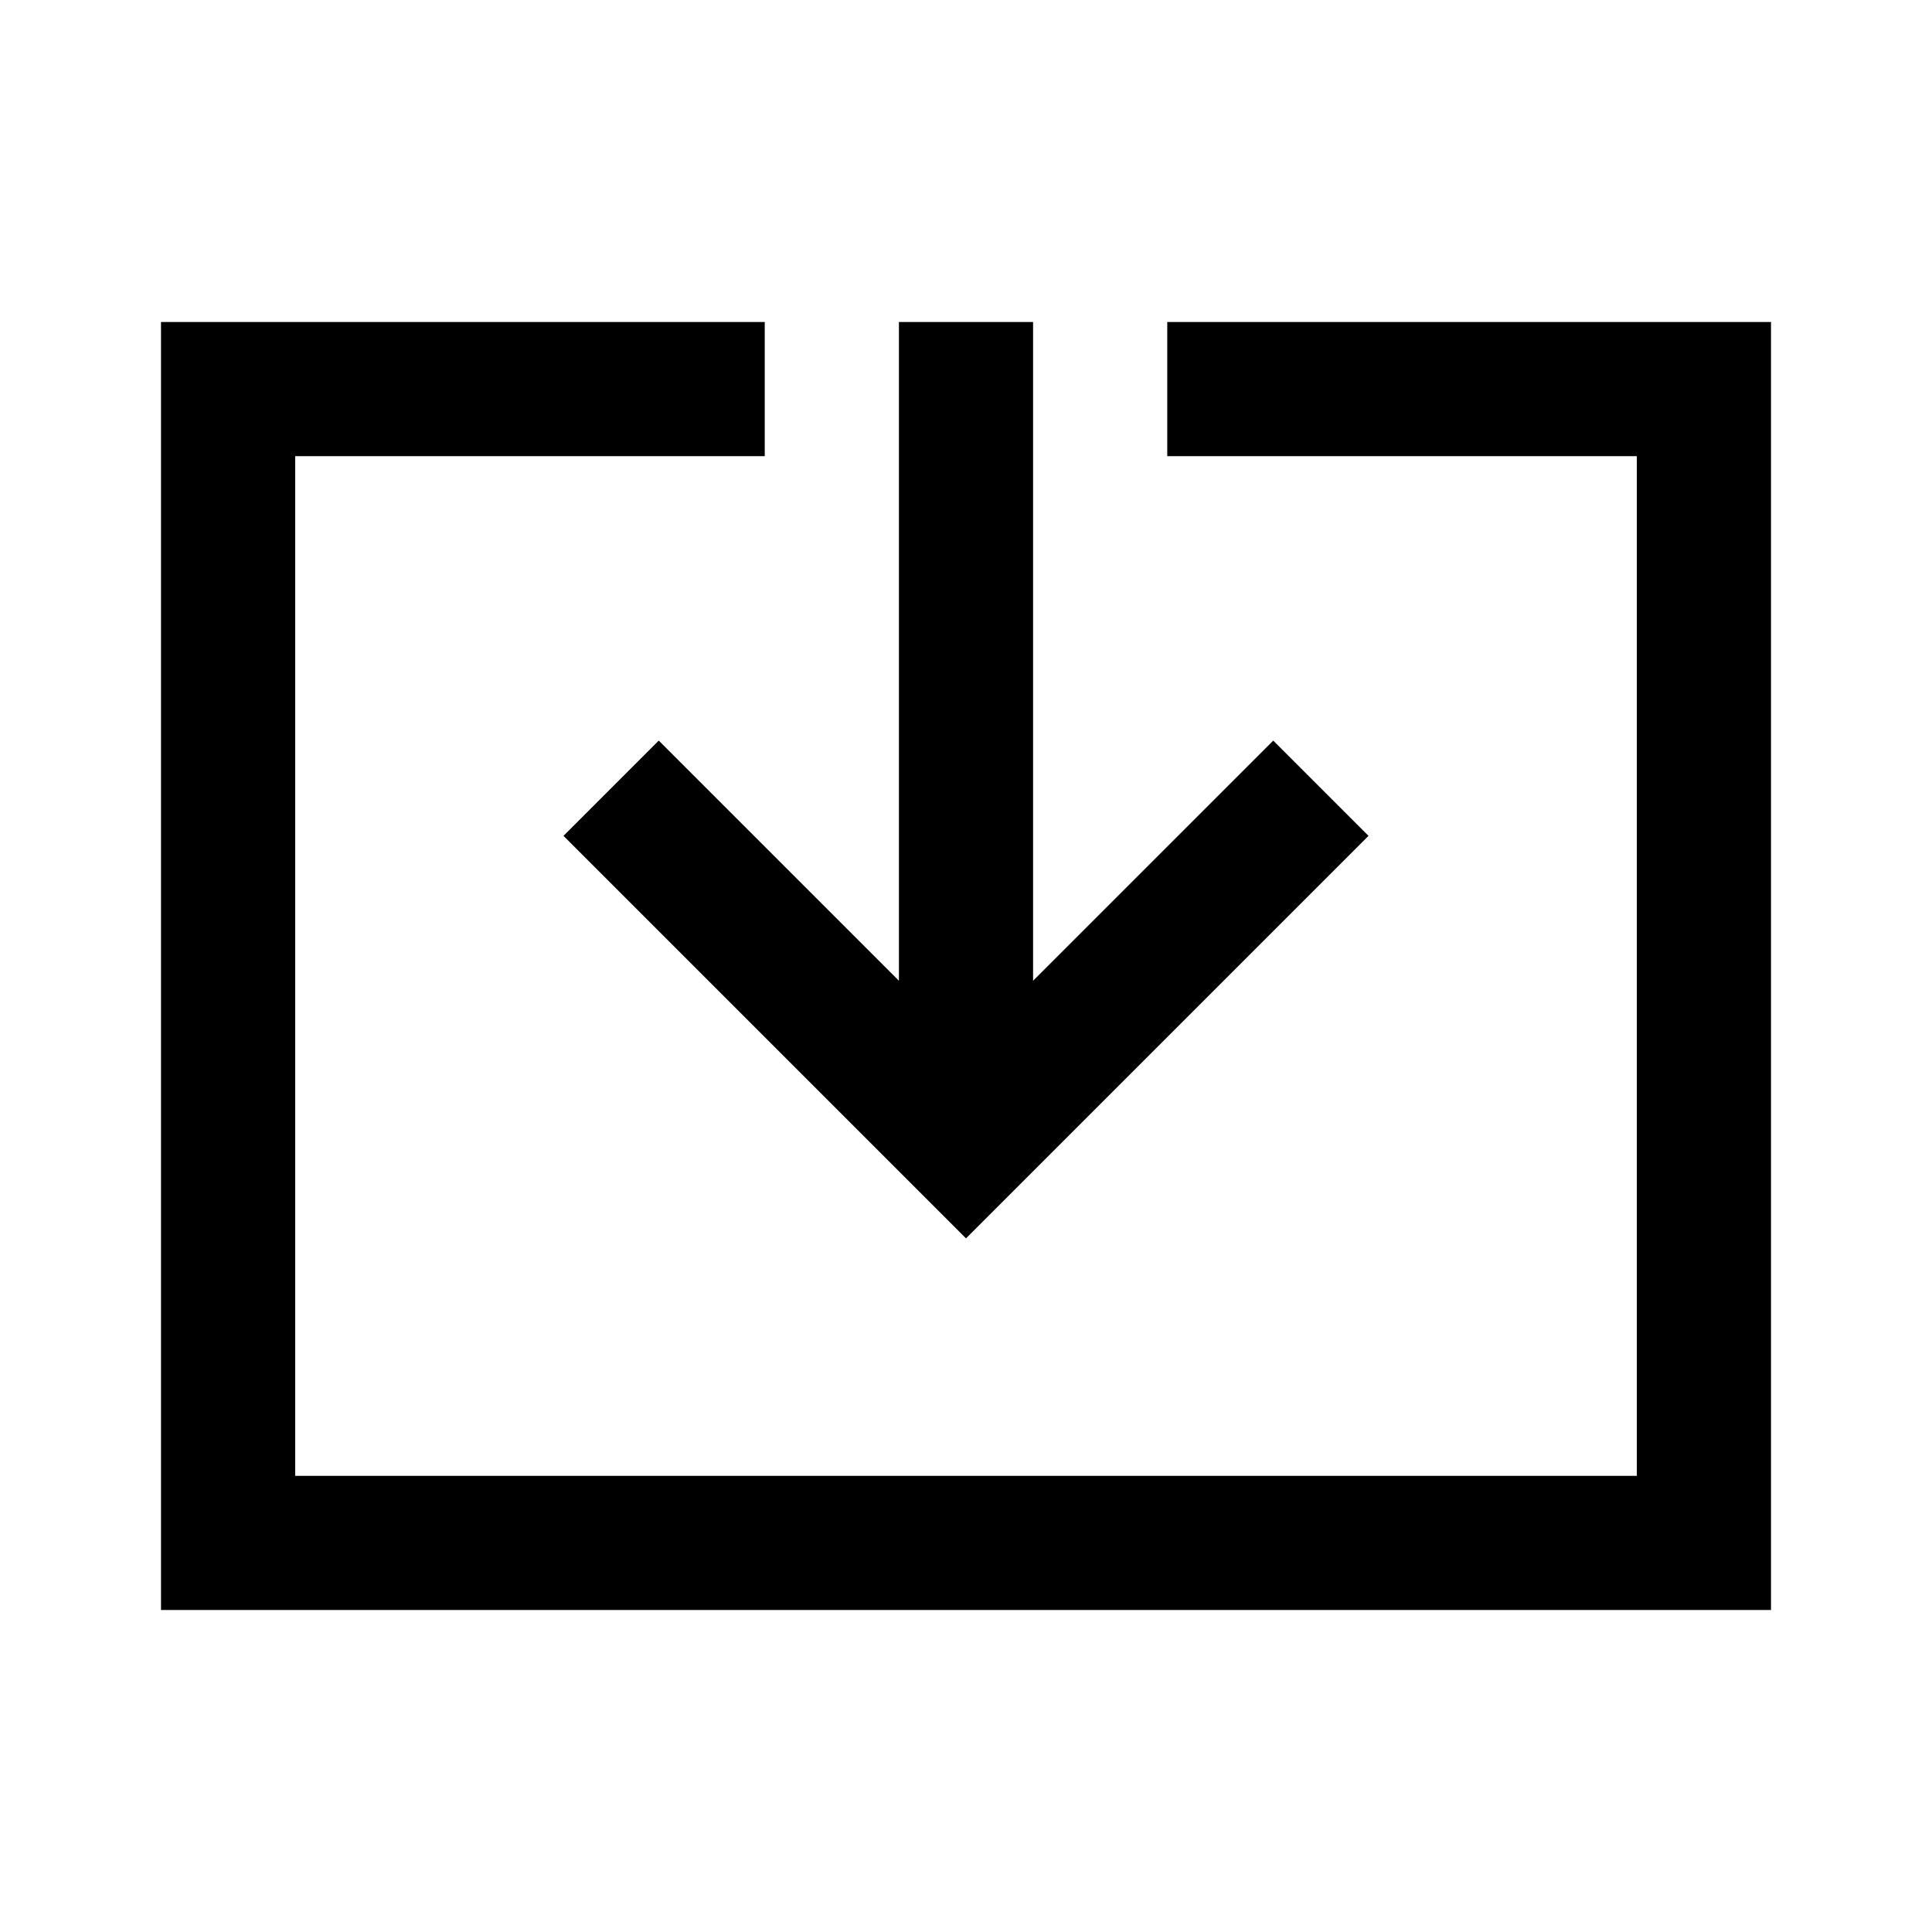 <svg xmlns="http://www.w3.org/2000/svg" height="40" viewBox="0 -960 960 960" width="40"><path d="M80-160v-640h300v66.67H146.67v506.66h666.66v-506.66H580V-800h300v640H80Zm400-184.67-200-200L327.33-592l119.34 119.33V-800h66.66v327.33L632.67-592 680-544.67l-200 200Z"/></svg>